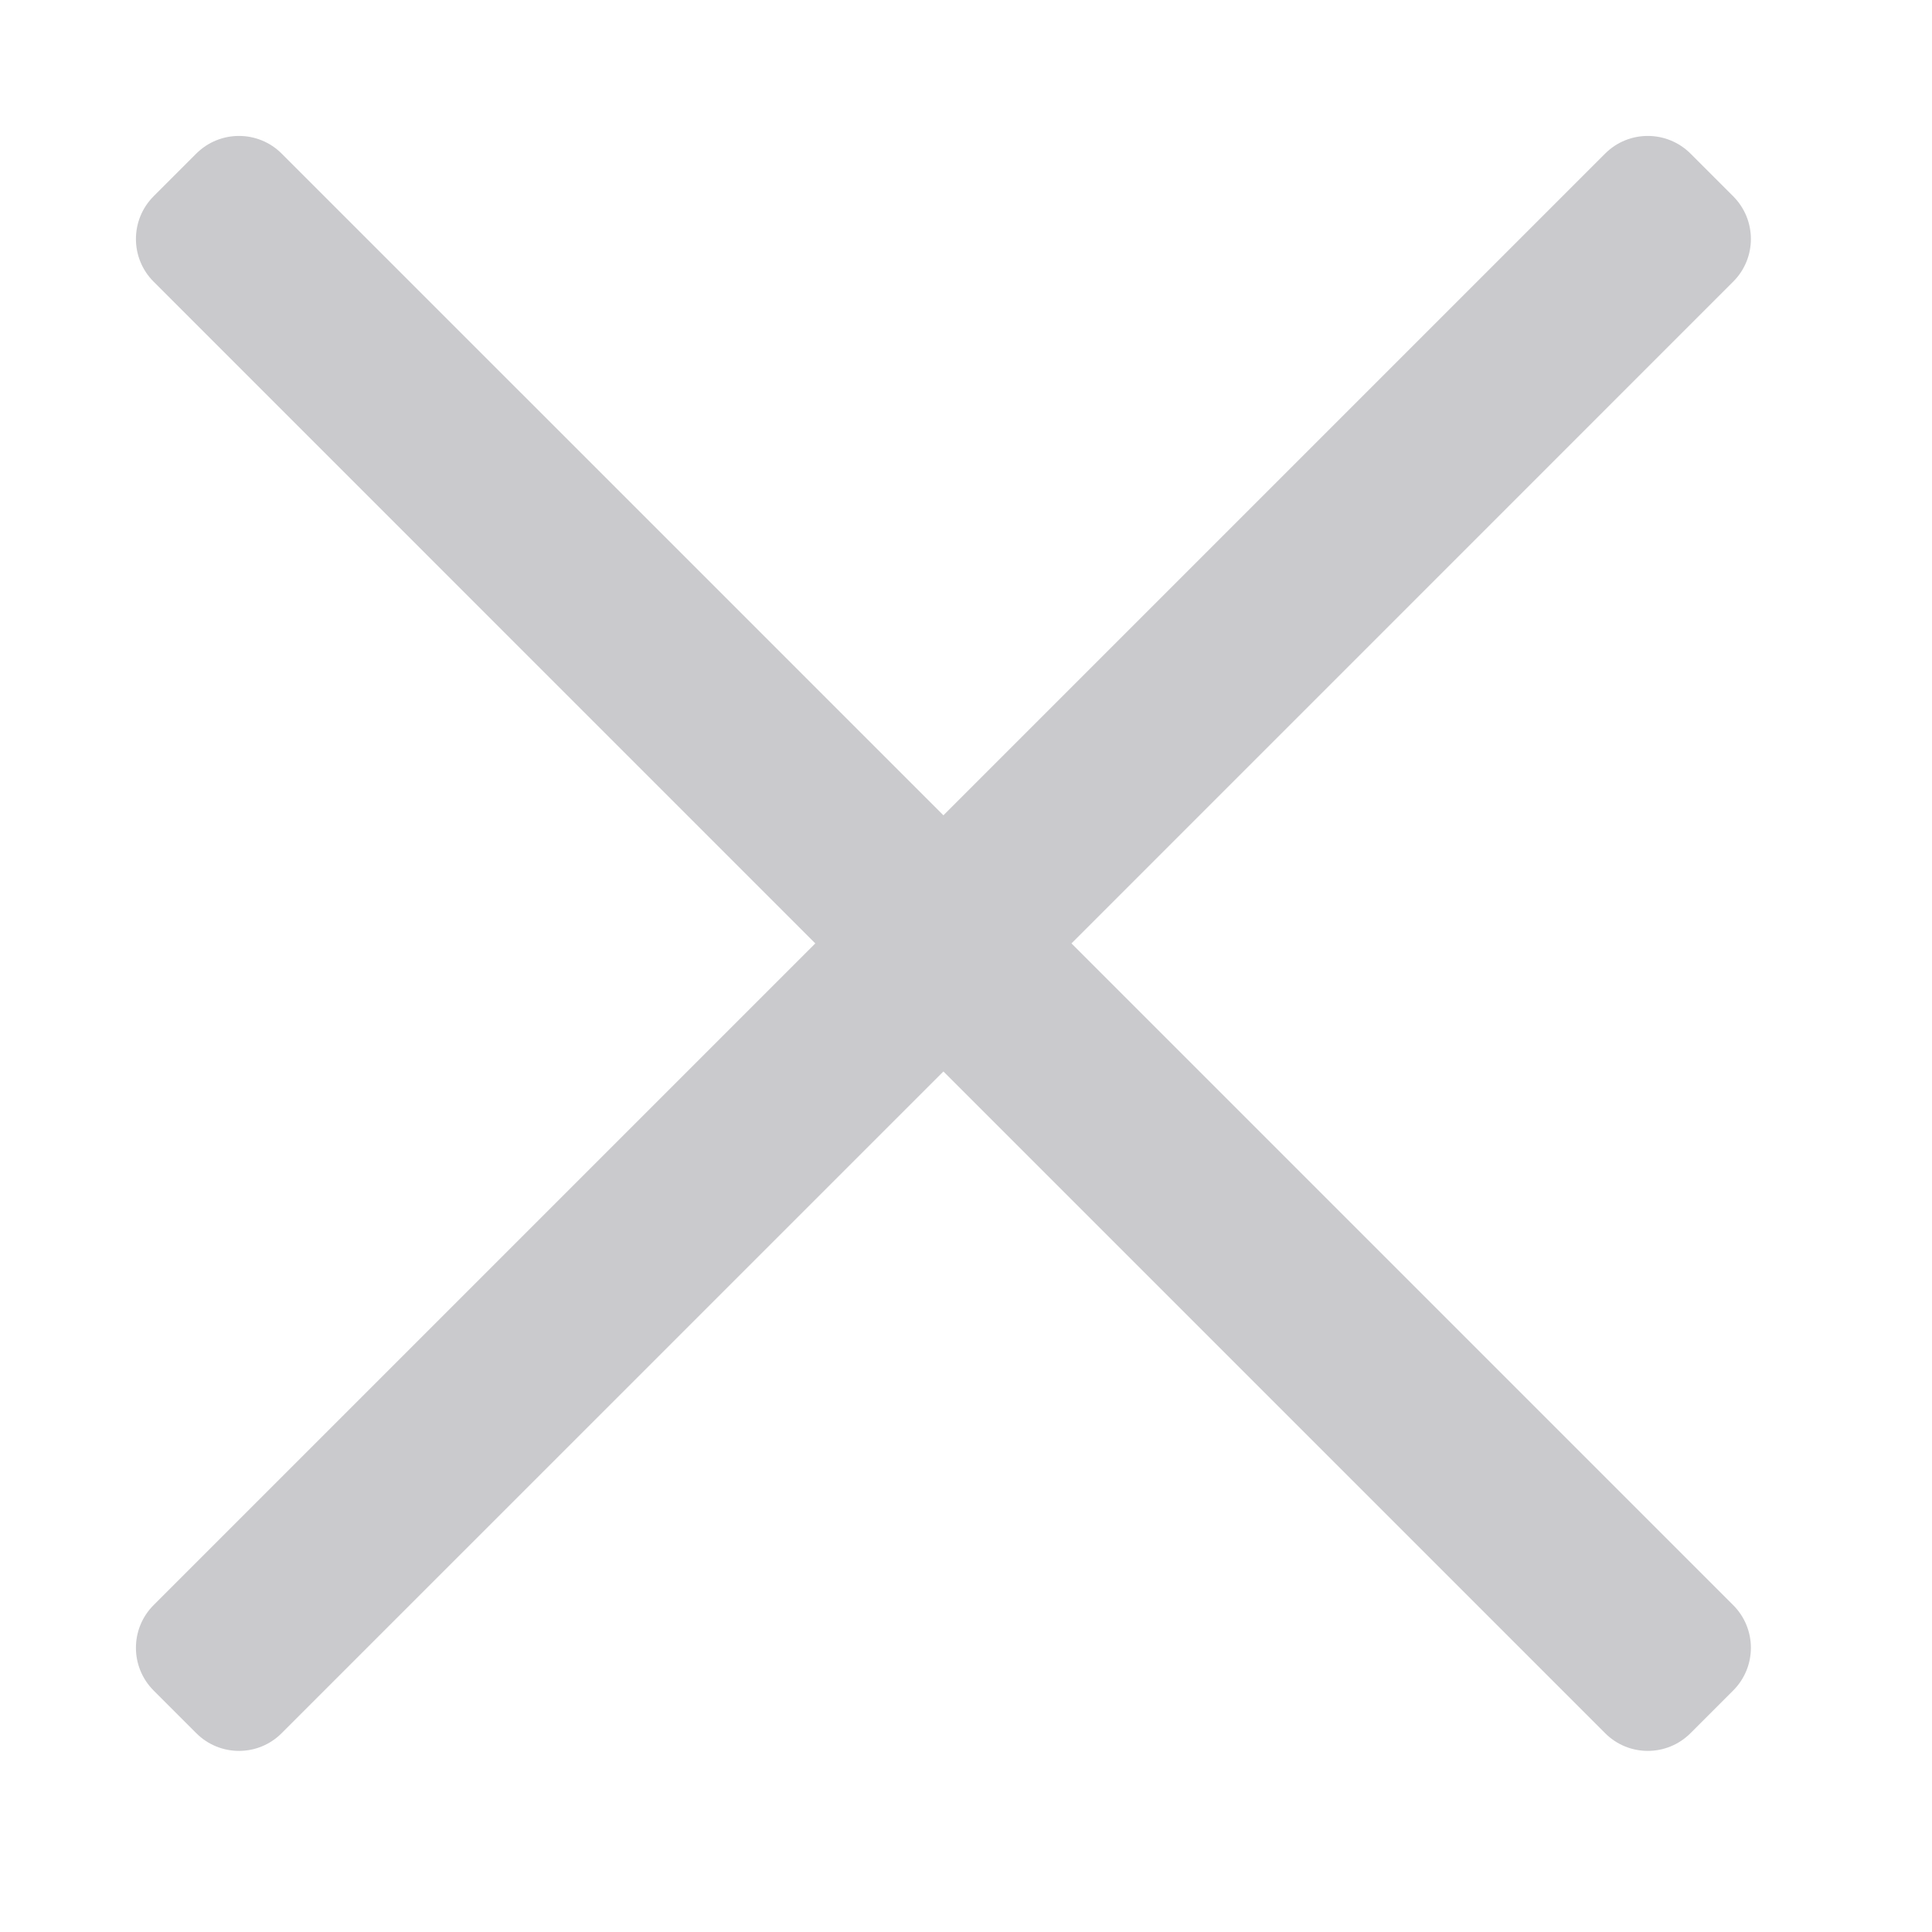 <?xml version="1.0" encoding="UTF-8"?>
<svg width="32px" height="32px" viewBox="0 0 32 32" version="1.1" xmlns="http://www.w3.org/2000/svg" xmlns:xlink="http://www.w3.org/1999/xlink">
    <!-- Generator: Sketch 50.2 (55047) - http://www.bohemiancoding.com/sketch -->
    <title>icon/32/关闭</title>
    <desc>Created with Sketch.</desc>
    <defs></defs>
    <g id="icon/32/关闭" stroke="none" stroke-width="1" fill="none" fill-rule="evenodd">
        <path d="M17.747,15.626 L28.707,26.586 C29.098,26.976 29.098,27.609 28.707,28 L28,28.707 C27.609,29.098 26.976,29.098 26.586,28.707 L15.626,17.747 L4.665,28.707 C4.275,29.098 3.642,29.098 3.251,28.707 L2.544,28 C2.154,27.609 2.154,26.976 2.544,26.586 L13.504,15.626 L2.544,4.665 C2.154,4.275 2.154,3.642 2.544,3.251 L3.251,2.544 C3.642,2.154 4.275,2.154 4.665,2.544 L15.626,13.504 L26.586,2.544 C26.976,2.154 27.609,2.154 28,2.544 L28.707,3.251 C29.098,3.642 29.098,4.275 28.707,4.665 L17.747,15.626 Z" id="Combined-Shape-Copy" fill="#CACACD" fill-rule="nonzero"></path>
    </g>
</svg>
